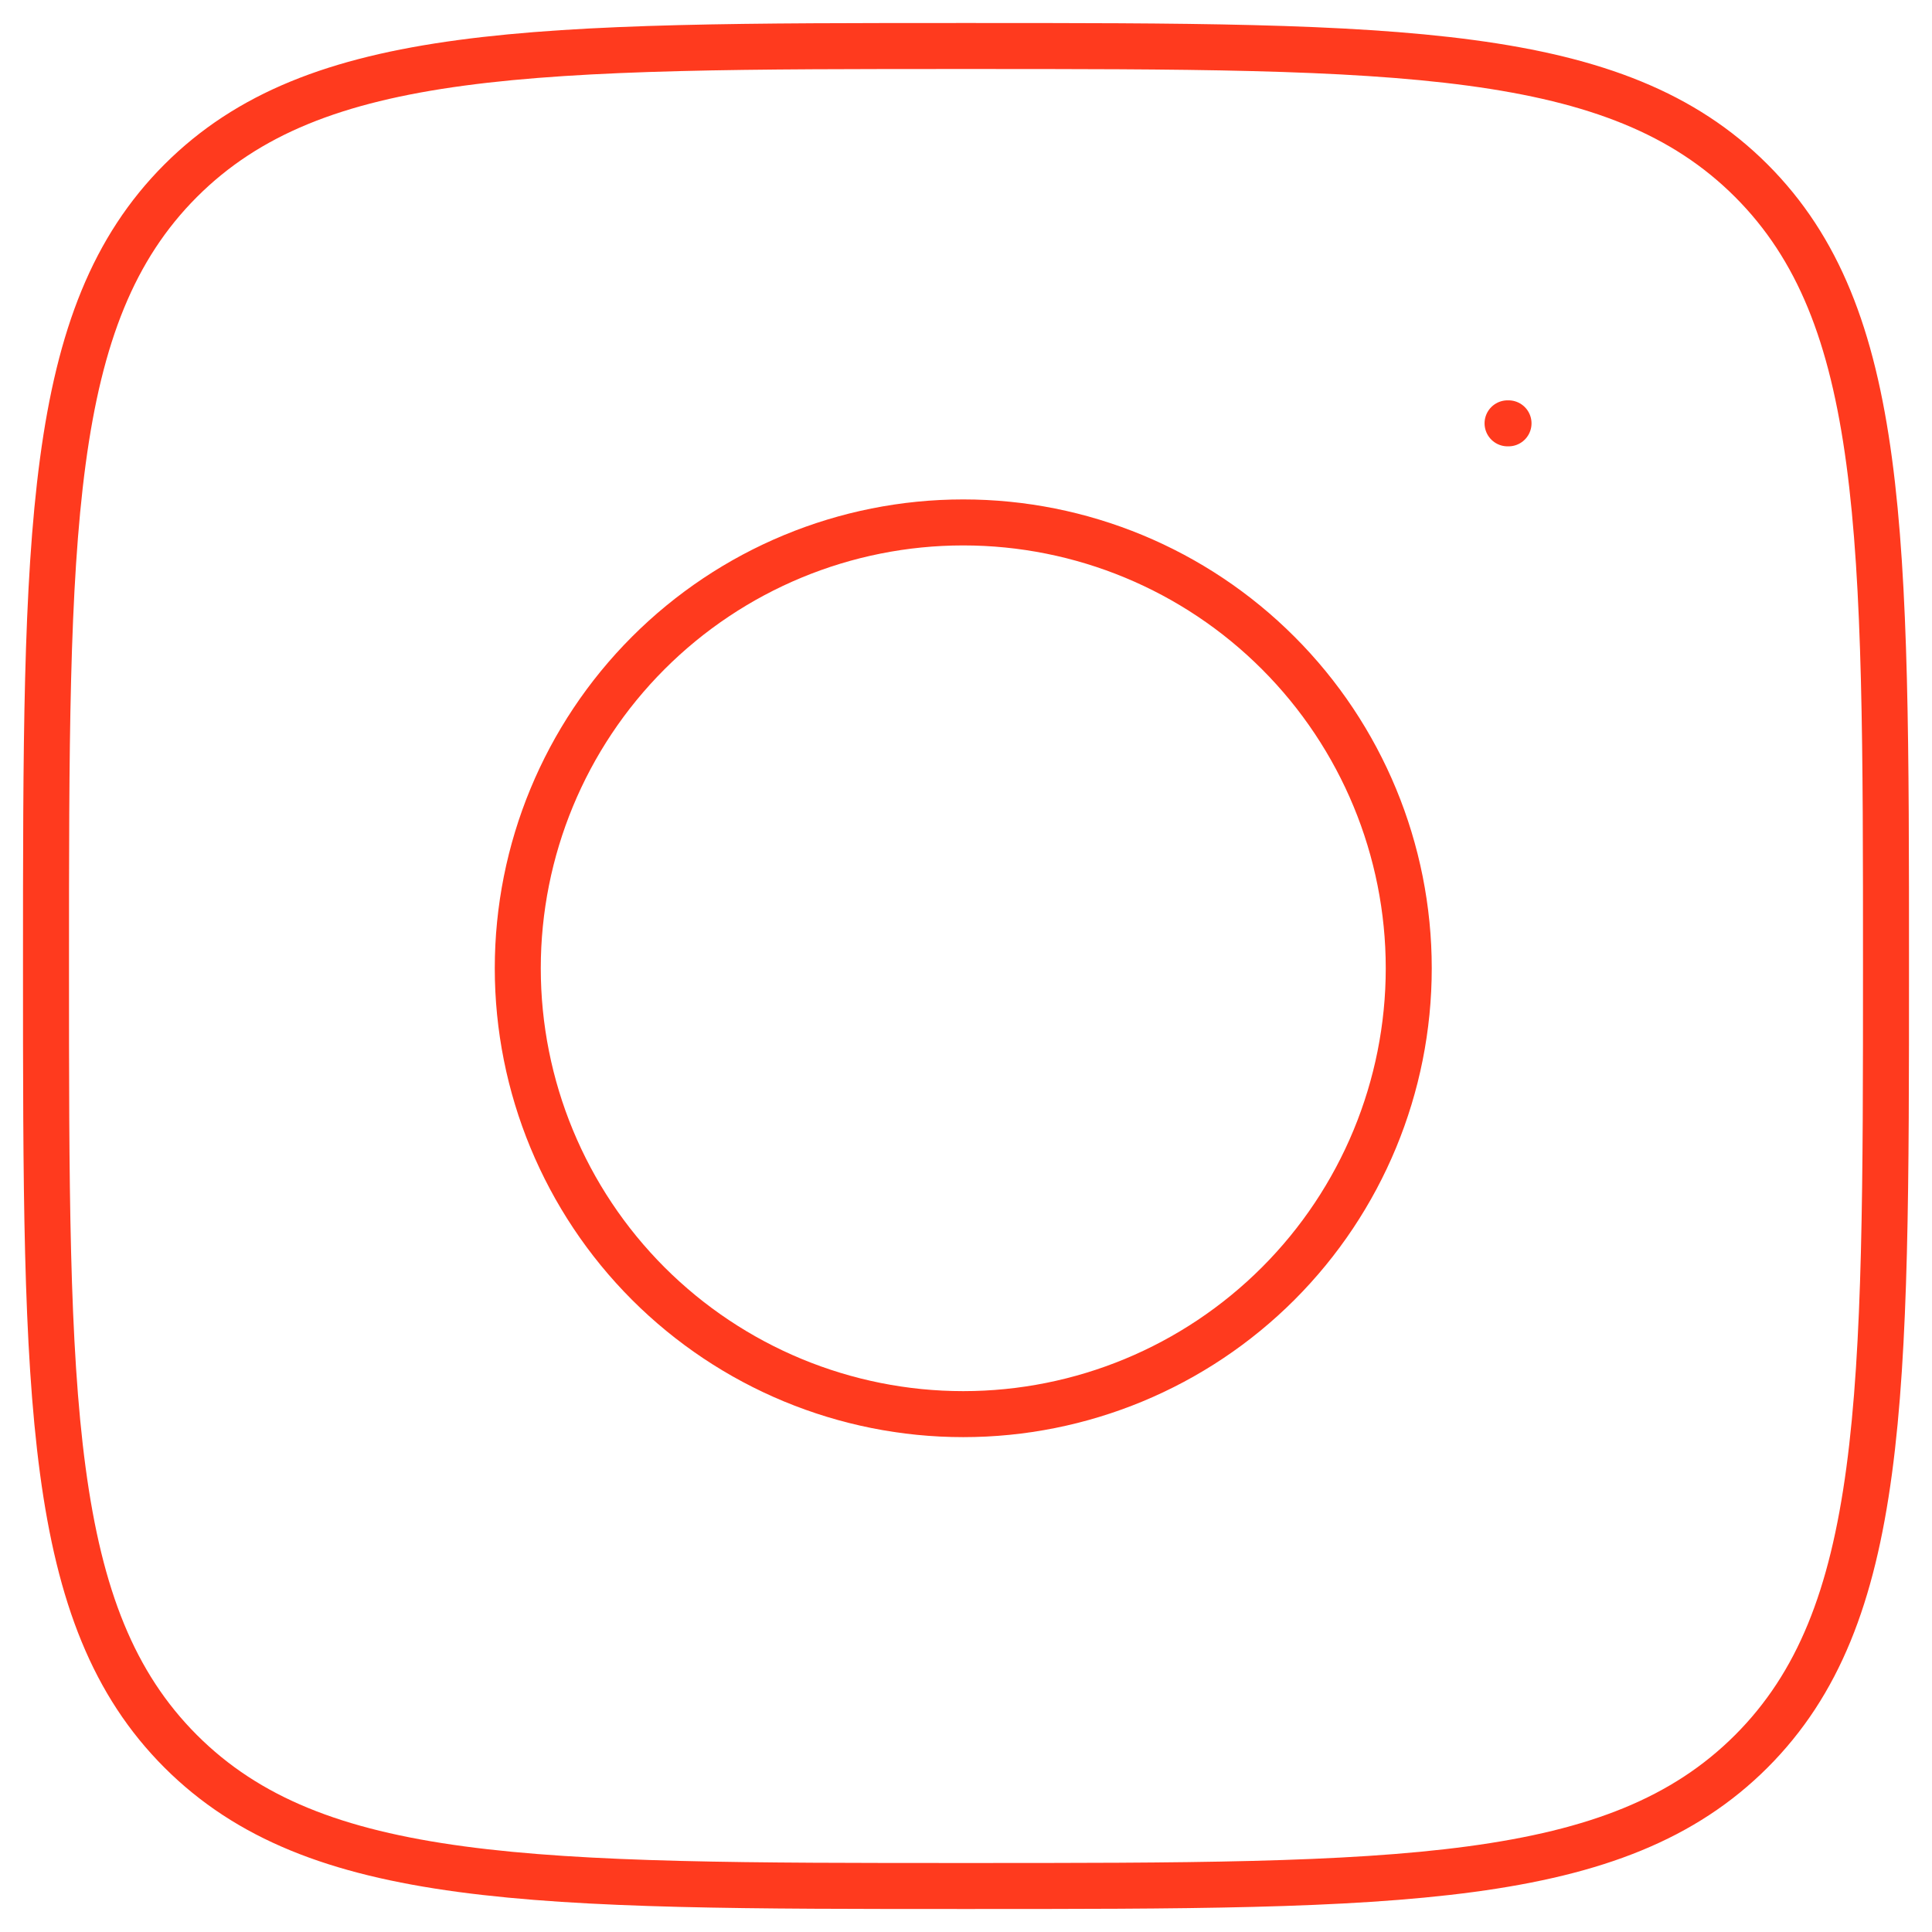 <svg width="42" height="42" viewBox="0 0 42 42" fill="none" xmlns="http://www.w3.org/2000/svg">
<path d="M1 21C1 11.573 1 6.857 3.928 3.928C6.857 1 11.57 1 21 1C30.427 1 35.143 1 38.072 3.928C41 6.857 41 11.57 41 21C41 30.427 41 35.143 38.072 38.072C35.143 41 30.43 41 21 41C11.573 41 6.857 41 3.928 38.072C1 35.143 1 30.43 1 21Z" stroke="#FF3A1E" stroke-linecap="round" stroke-linejoin="round"/>
<path d="M32.794 9.203H32.773M30.625 21.049C30.625 23.62 29.605 26.085 27.788 27.903C25.972 29.72 23.509 30.742 20.94 30.742C18.372 30.742 15.909 29.72 14.092 27.903C12.276 26.085 11.256 23.62 11.256 21.049C11.256 18.479 12.276 16.013 14.092 14.196C15.909 12.378 18.372 11.357 20.94 11.357C23.509 11.357 25.972 12.378 27.788 14.196C29.605 16.013 30.625 18.479 30.625 21.049Z" stroke="#FF3A1E" stroke-linecap="round" stroke-linejoin="round"/>
</svg>
